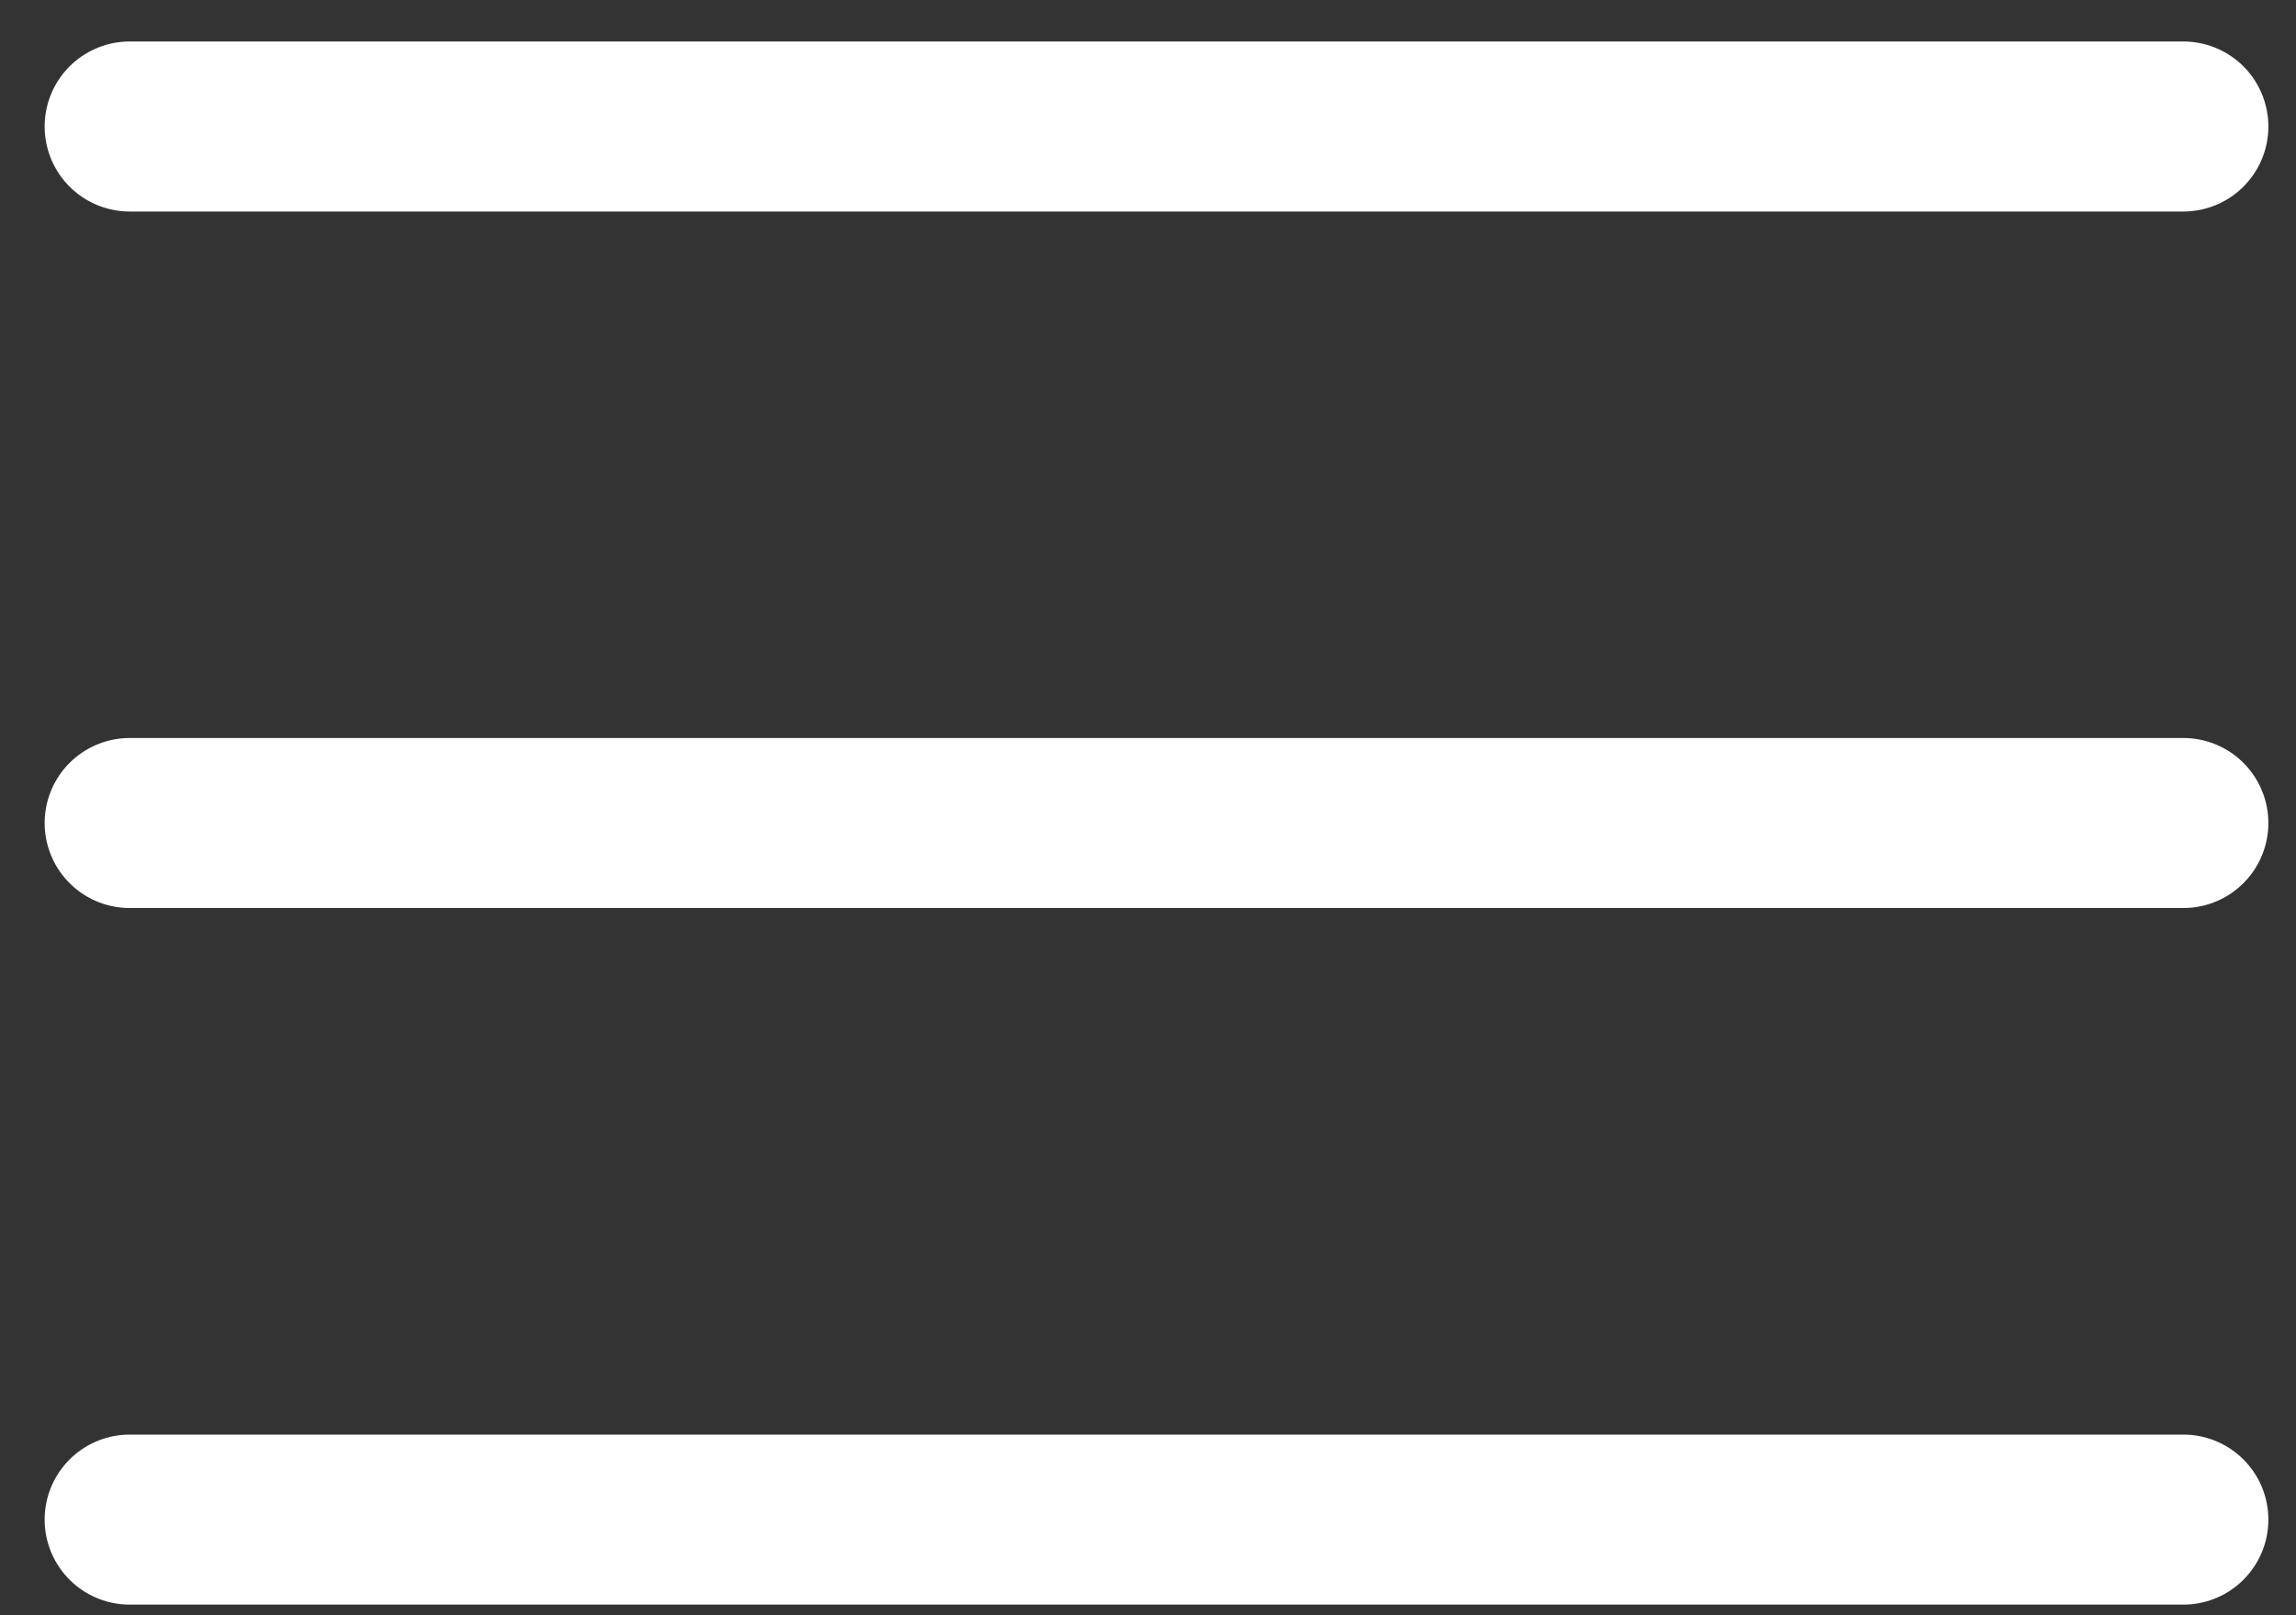 <svg width="27" height="19" viewBox="0 0 27 19" fill="none" xmlns="http://www.w3.org/2000/svg">
<rect x="0" y="0" width="27" height="19" fill="#333333" stroke="none"/>
<path id="Vector" d="M1.525 1.488H25.675M1.525 9.681H25.675M1.525 17.875H25.675" stroke="white" stroke-width="2" stroke-linecap="round" stroke-linejoin="round"/>
</svg>
